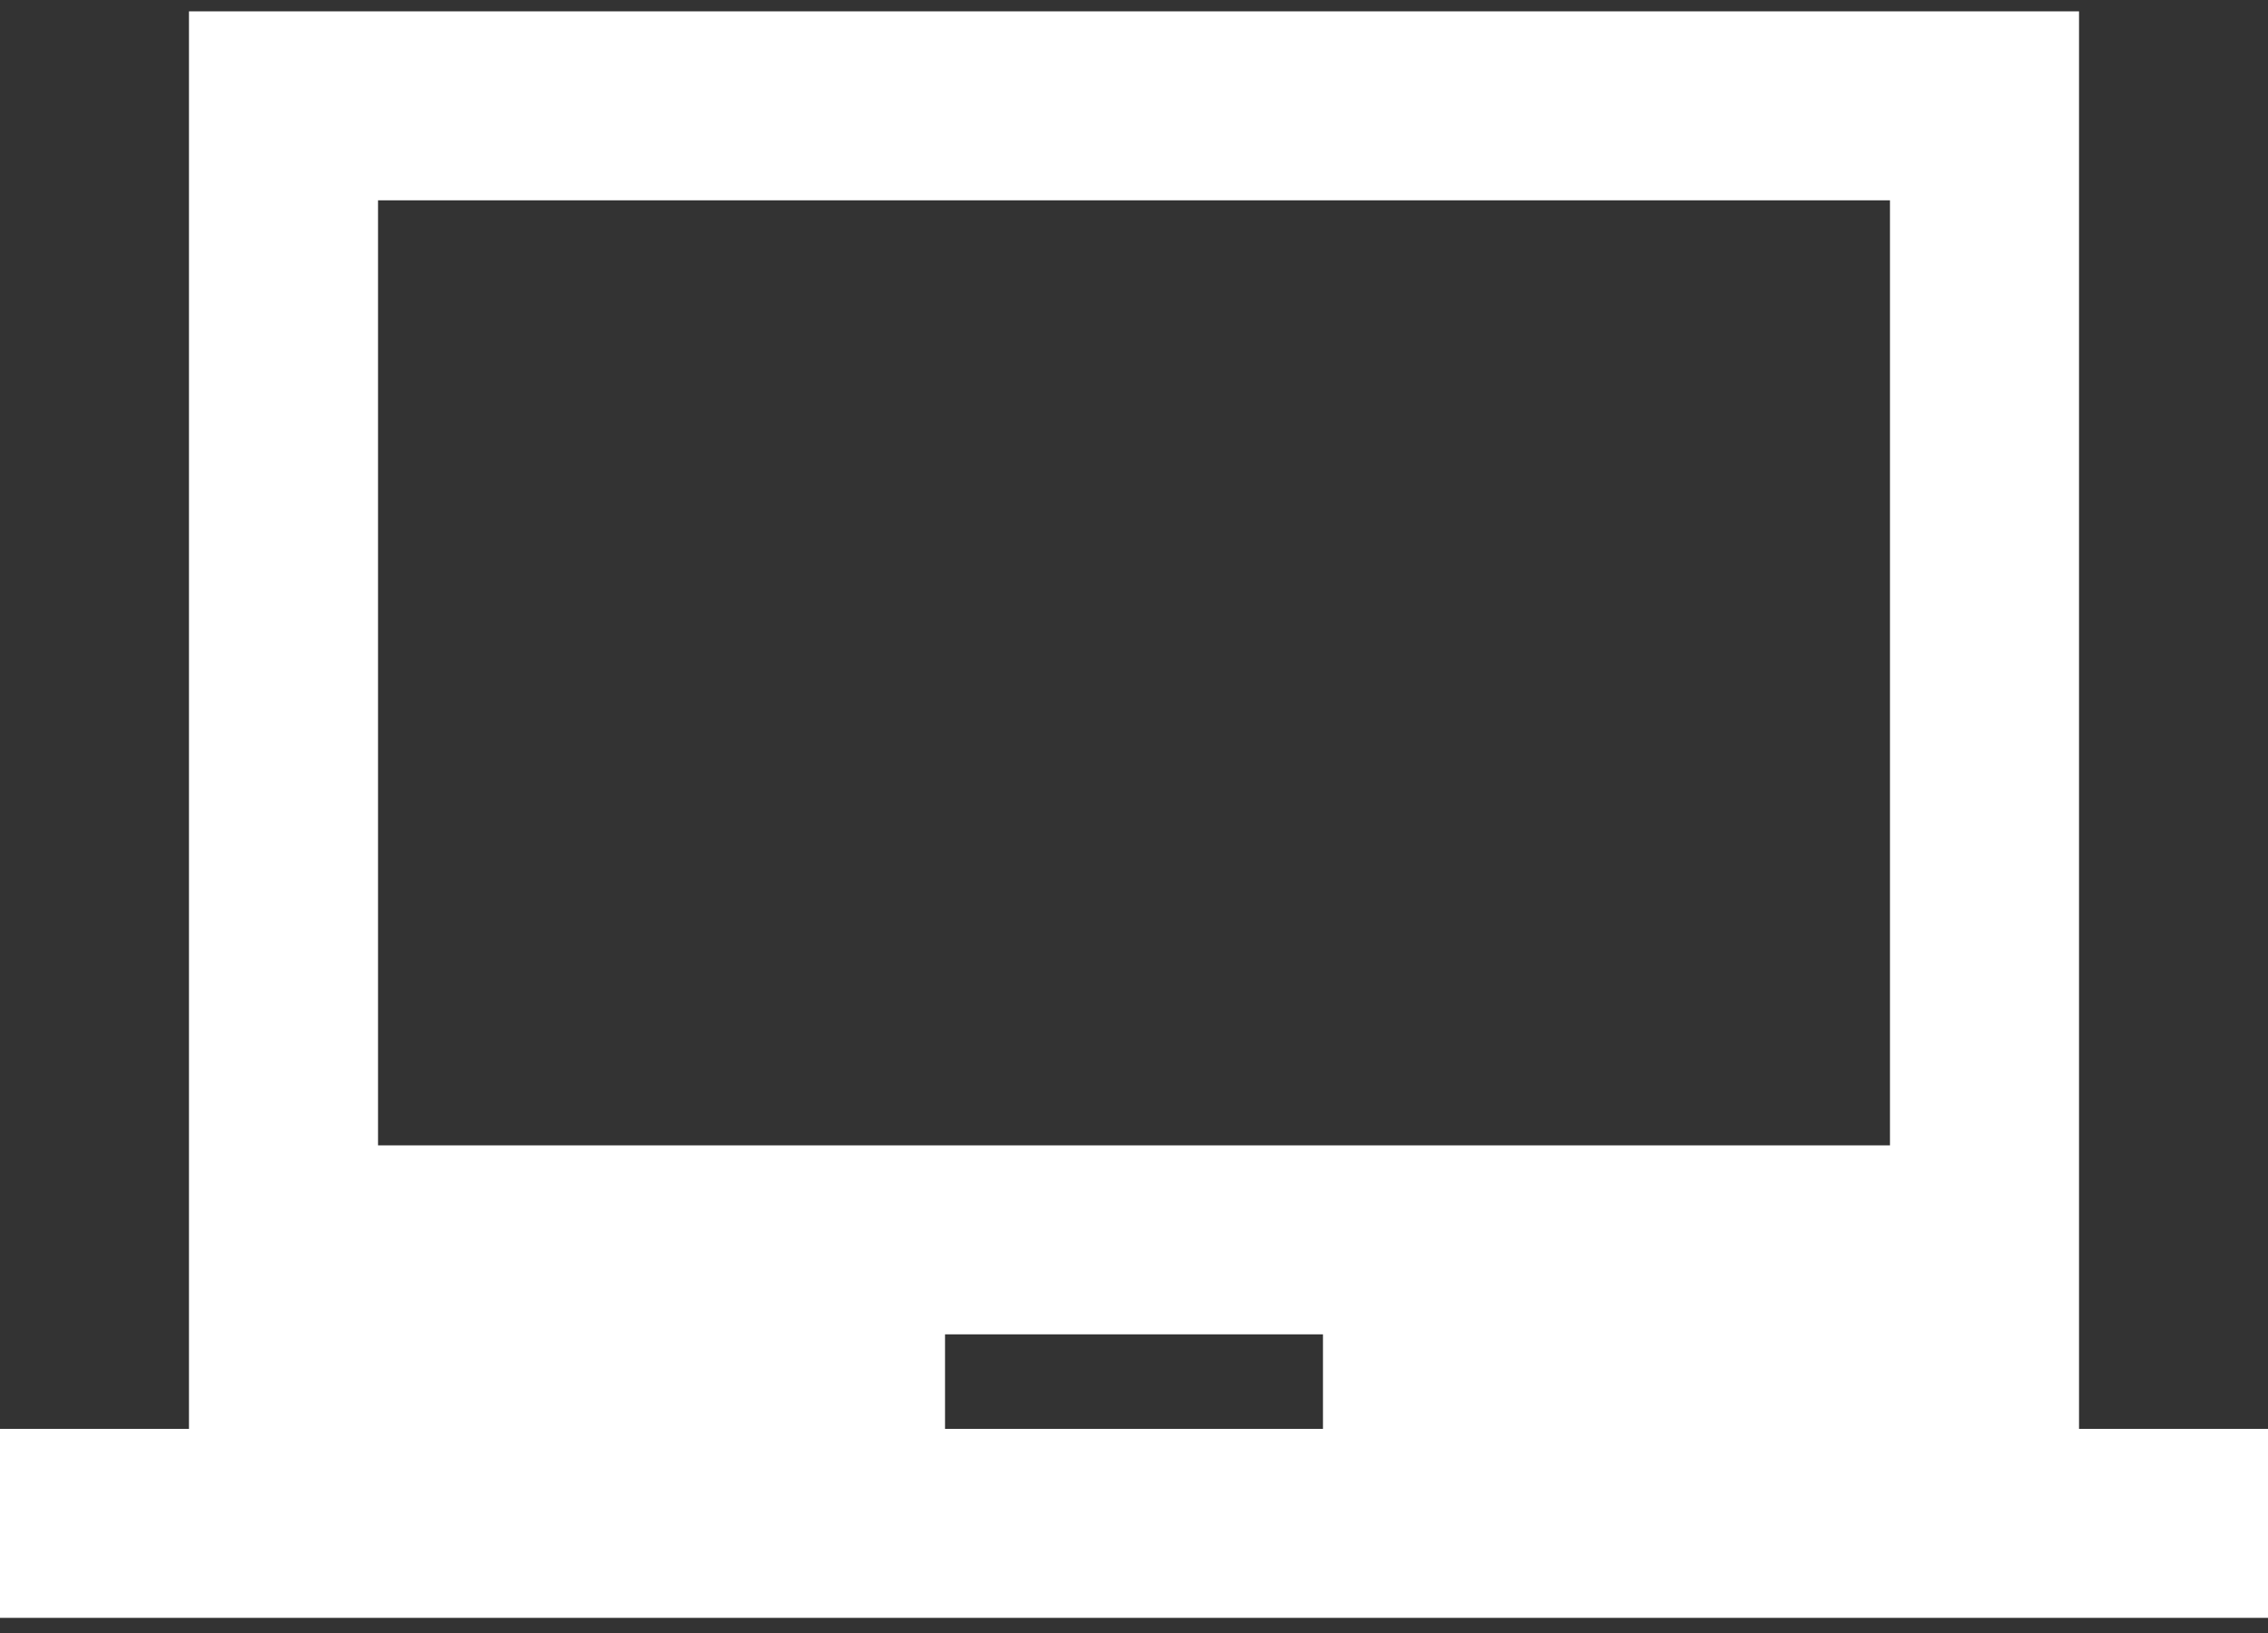<svg width="25" height="18" viewBox="0 0 25 18" fill="none" xmlns="http://www.w3.org/2000/svg">
<rect x="0" y="0" width="25" height="18" fill="#333333" stroke="none"/>
<path d="M0 17.833V15.75H2.083V0.125H22.917V15.75H25V17.833H0ZM10.417 15.75H14.583V14.708H10.417V15.75ZM4.167 12.625H20.833V2.208H4.167V12.625Z" fill="#ffffff"/>
</svg>
